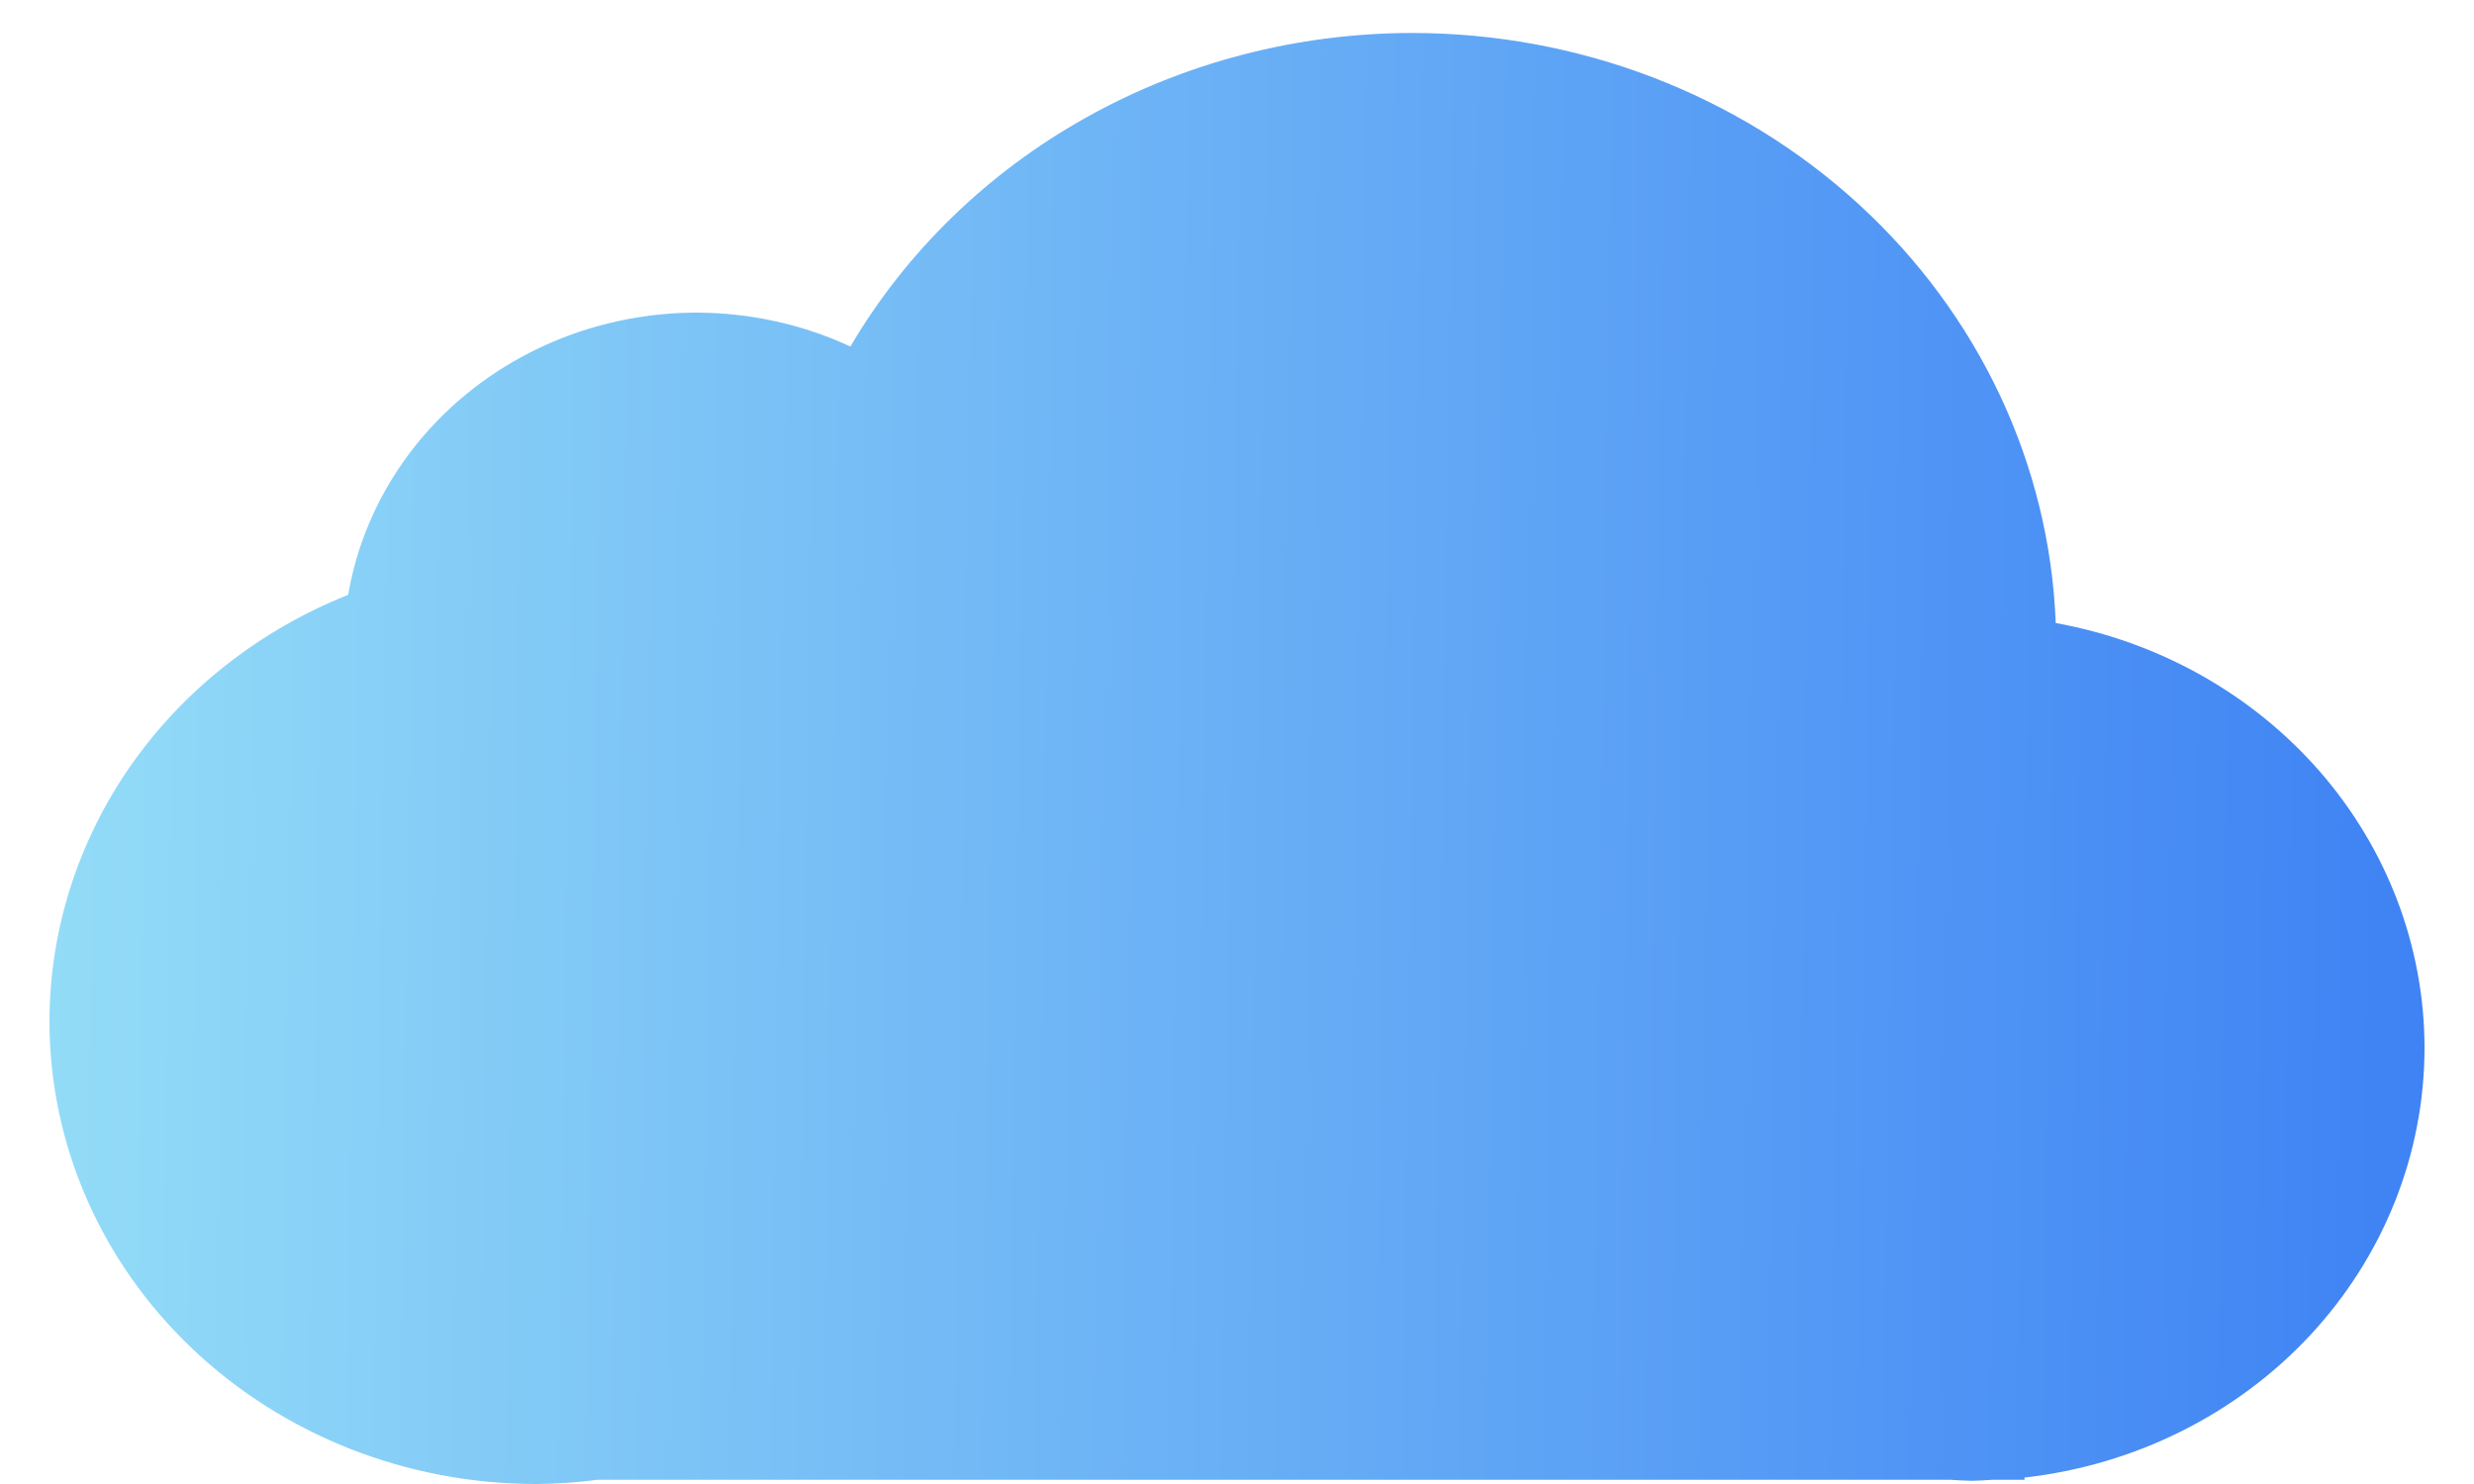 <svg width="30" height="18" viewBox="0 0 30 18" fill="none" xmlns="http://www.w3.org/2000/svg">
<path d="M17.114 0.4C15.728 0.403 14.367 0.756 13.171 1.425C11.976 2.093 10.989 3.052 10.312 4.203C9.729 3.933 9.09 3.792 8.441 3.792C7.426 3.794 6.444 4.14 5.671 4.767C4.898 5.394 4.385 6.262 4.222 7.215C3.149 7.643 2.233 8.362 1.588 9.283C0.944 10.204 0.6 11.286 0.6 12.393C0.601 13.881 1.224 15.307 2.332 16.359C3.439 17.41 4.94 18.001 6.504 18C6.752 17.998 6.999 17.981 7.245 17.949H23.651C23.737 17.955 23.823 17.959 23.91 17.961C23.992 17.959 24.074 17.955 24.156 17.949H24.549V17.922C25.885 17.771 27.116 17.158 28.011 16.198C28.905 15.238 29.399 13.997 29.4 12.712V12.702C29.397 11.481 28.949 10.3 28.133 9.361C27.316 8.422 26.183 7.784 24.928 7.557C24.854 5.634 23.997 3.813 22.54 2.478C21.083 1.143 19.138 0.398 17.114 0.4Z" fill="url(#paint0_linear_181_19974)"/>
<defs>
<linearGradient id="paint0_linear_181_19974" x1="29.487" y1="12.726" x2="0.59" y2="12.307" gradientUnits="userSpaceOnUse">
<stop stop-color="#3E82F4"/>
<stop offset="1" stop-color="#93DCF7"/>
</linearGradient>
</defs>
</svg>
